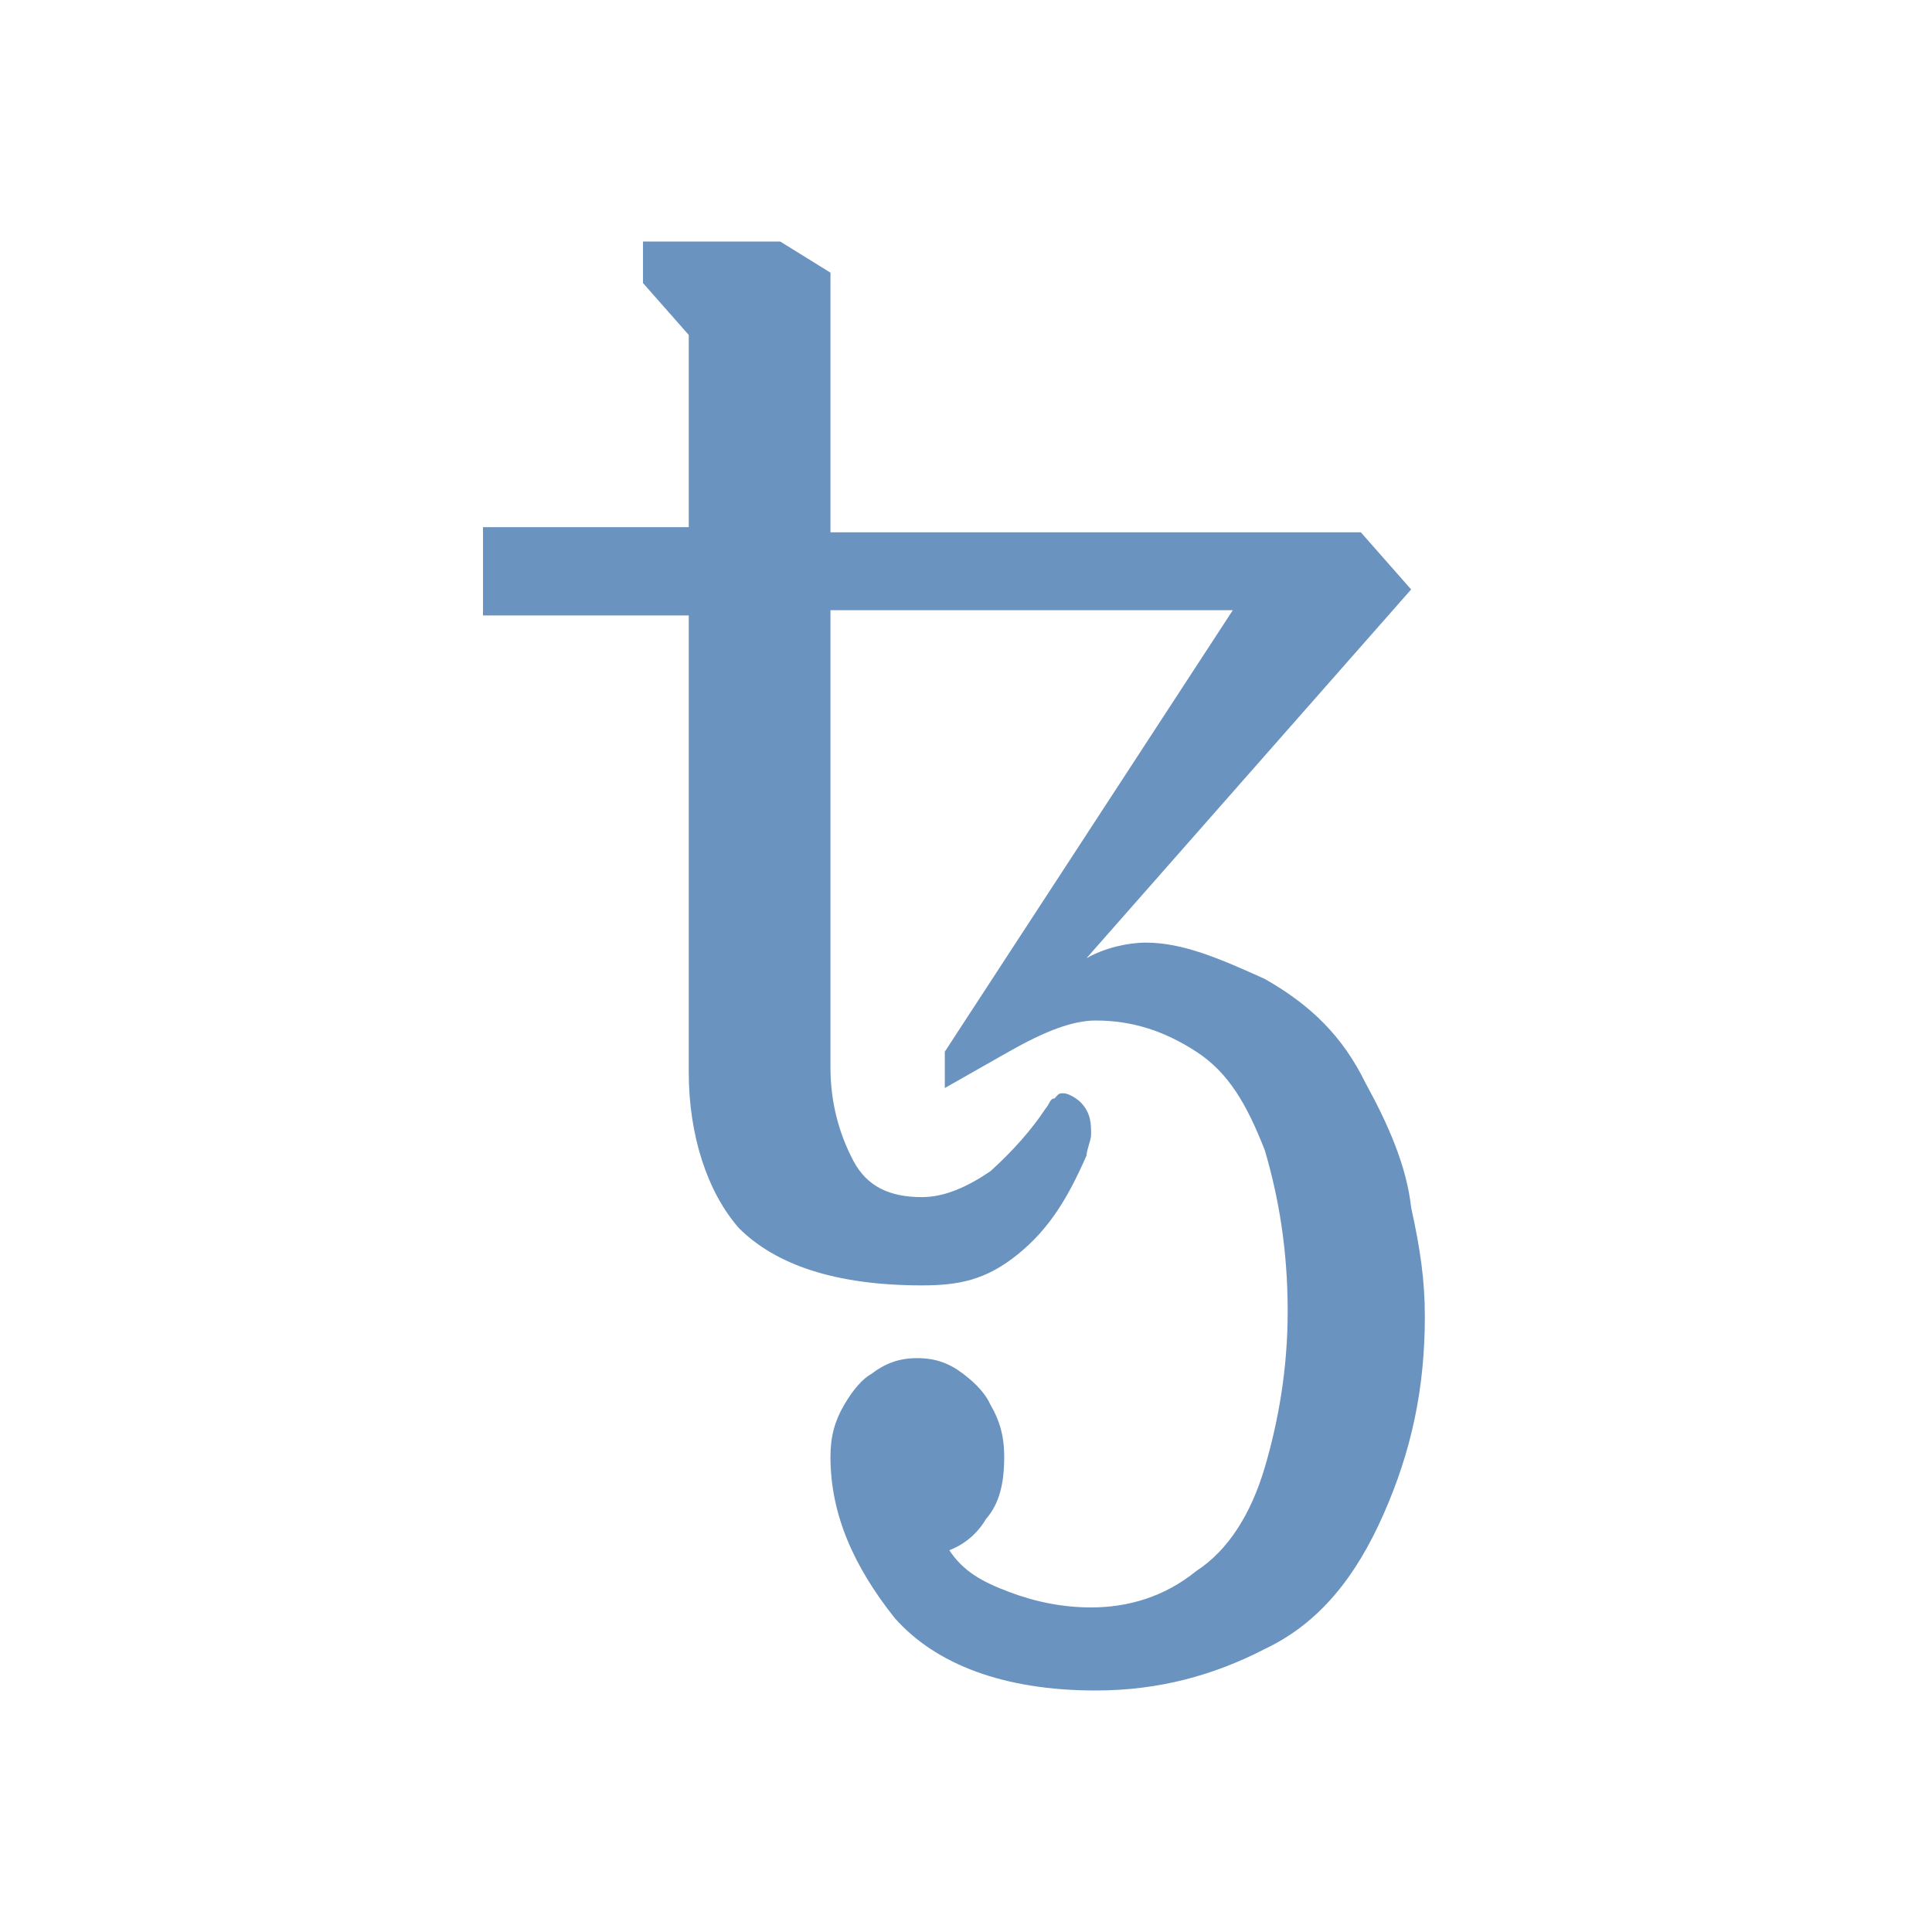 <svg width="32" height="32" viewBox="0 0 32 32" fill="none" xmlns="http://www.w3.org/2000/svg">
<path d="M18.148 28C16.633 28 15.497 27.57 14.816 26.796C14.134 25.936 13.755 25.075 13.755 24.129C13.755 23.785 13.831 23.527 13.982 23.269C14.134 23.011 14.285 22.839 14.437 22.753C14.664 22.581 14.891 22.495 15.194 22.495C15.497 22.495 15.724 22.581 15.951 22.753C16.179 22.925 16.33 23.097 16.406 23.269C16.557 23.527 16.633 23.785 16.633 24.129C16.633 24.559 16.557 24.903 16.33 25.161C16.179 25.419 15.951 25.591 15.724 25.677C15.951 26.021 16.254 26.194 16.709 26.366C17.163 26.538 17.617 26.624 18.072 26.624C18.678 26.624 19.284 26.452 19.814 26.021C20.344 25.677 20.722 25.075 20.95 24.301C21.177 23.527 21.328 22.667 21.328 21.72C21.328 20.688 21.177 19.828 20.95 19.054C20.647 18.28 20.344 17.763 19.814 17.419C19.284 17.075 18.753 16.903 18.148 16.903C17.769 16.903 17.315 17.075 16.709 17.419L15.649 18.021V17.419L20.419 10.107H13.755V17.677C13.755 18.28 13.907 18.796 14.134 19.226C14.361 19.656 14.74 19.828 15.27 19.828C15.649 19.828 16.027 19.656 16.406 19.398C16.785 19.054 17.087 18.71 17.315 18.366C17.39 18.28 17.39 18.194 17.466 18.194C17.542 18.108 17.542 18.108 17.617 18.108C17.693 18.108 17.845 18.194 17.92 18.28C18.072 18.452 18.072 18.624 18.072 18.796C18.072 18.882 17.996 19.054 17.996 19.14C17.693 19.828 17.39 20.344 16.86 20.774C16.33 21.204 15.876 21.29 15.27 21.29C13.831 21.29 12.847 20.946 12.241 20.344C11.711 19.742 11.408 18.796 11.408 17.763V10.194H8V8.731H11.408V5.548L10.65 4.688V4H12.922L13.755 4.516V8.817H22.54L23.373 9.763L17.996 15.871C18.299 15.699 18.678 15.613 18.981 15.613C19.586 15.613 20.192 15.871 20.95 16.215C21.707 16.645 22.237 17.161 22.616 17.936C22.994 18.624 23.297 19.312 23.373 20C23.524 20.688 23.6 21.204 23.6 21.806C23.6 23.011 23.373 24.043 22.918 25.075C22.464 26.108 21.858 26.882 20.95 27.312C20.116 27.742 19.208 28 18.148 28Z" fill="#6B93C0"/>
</svg>
